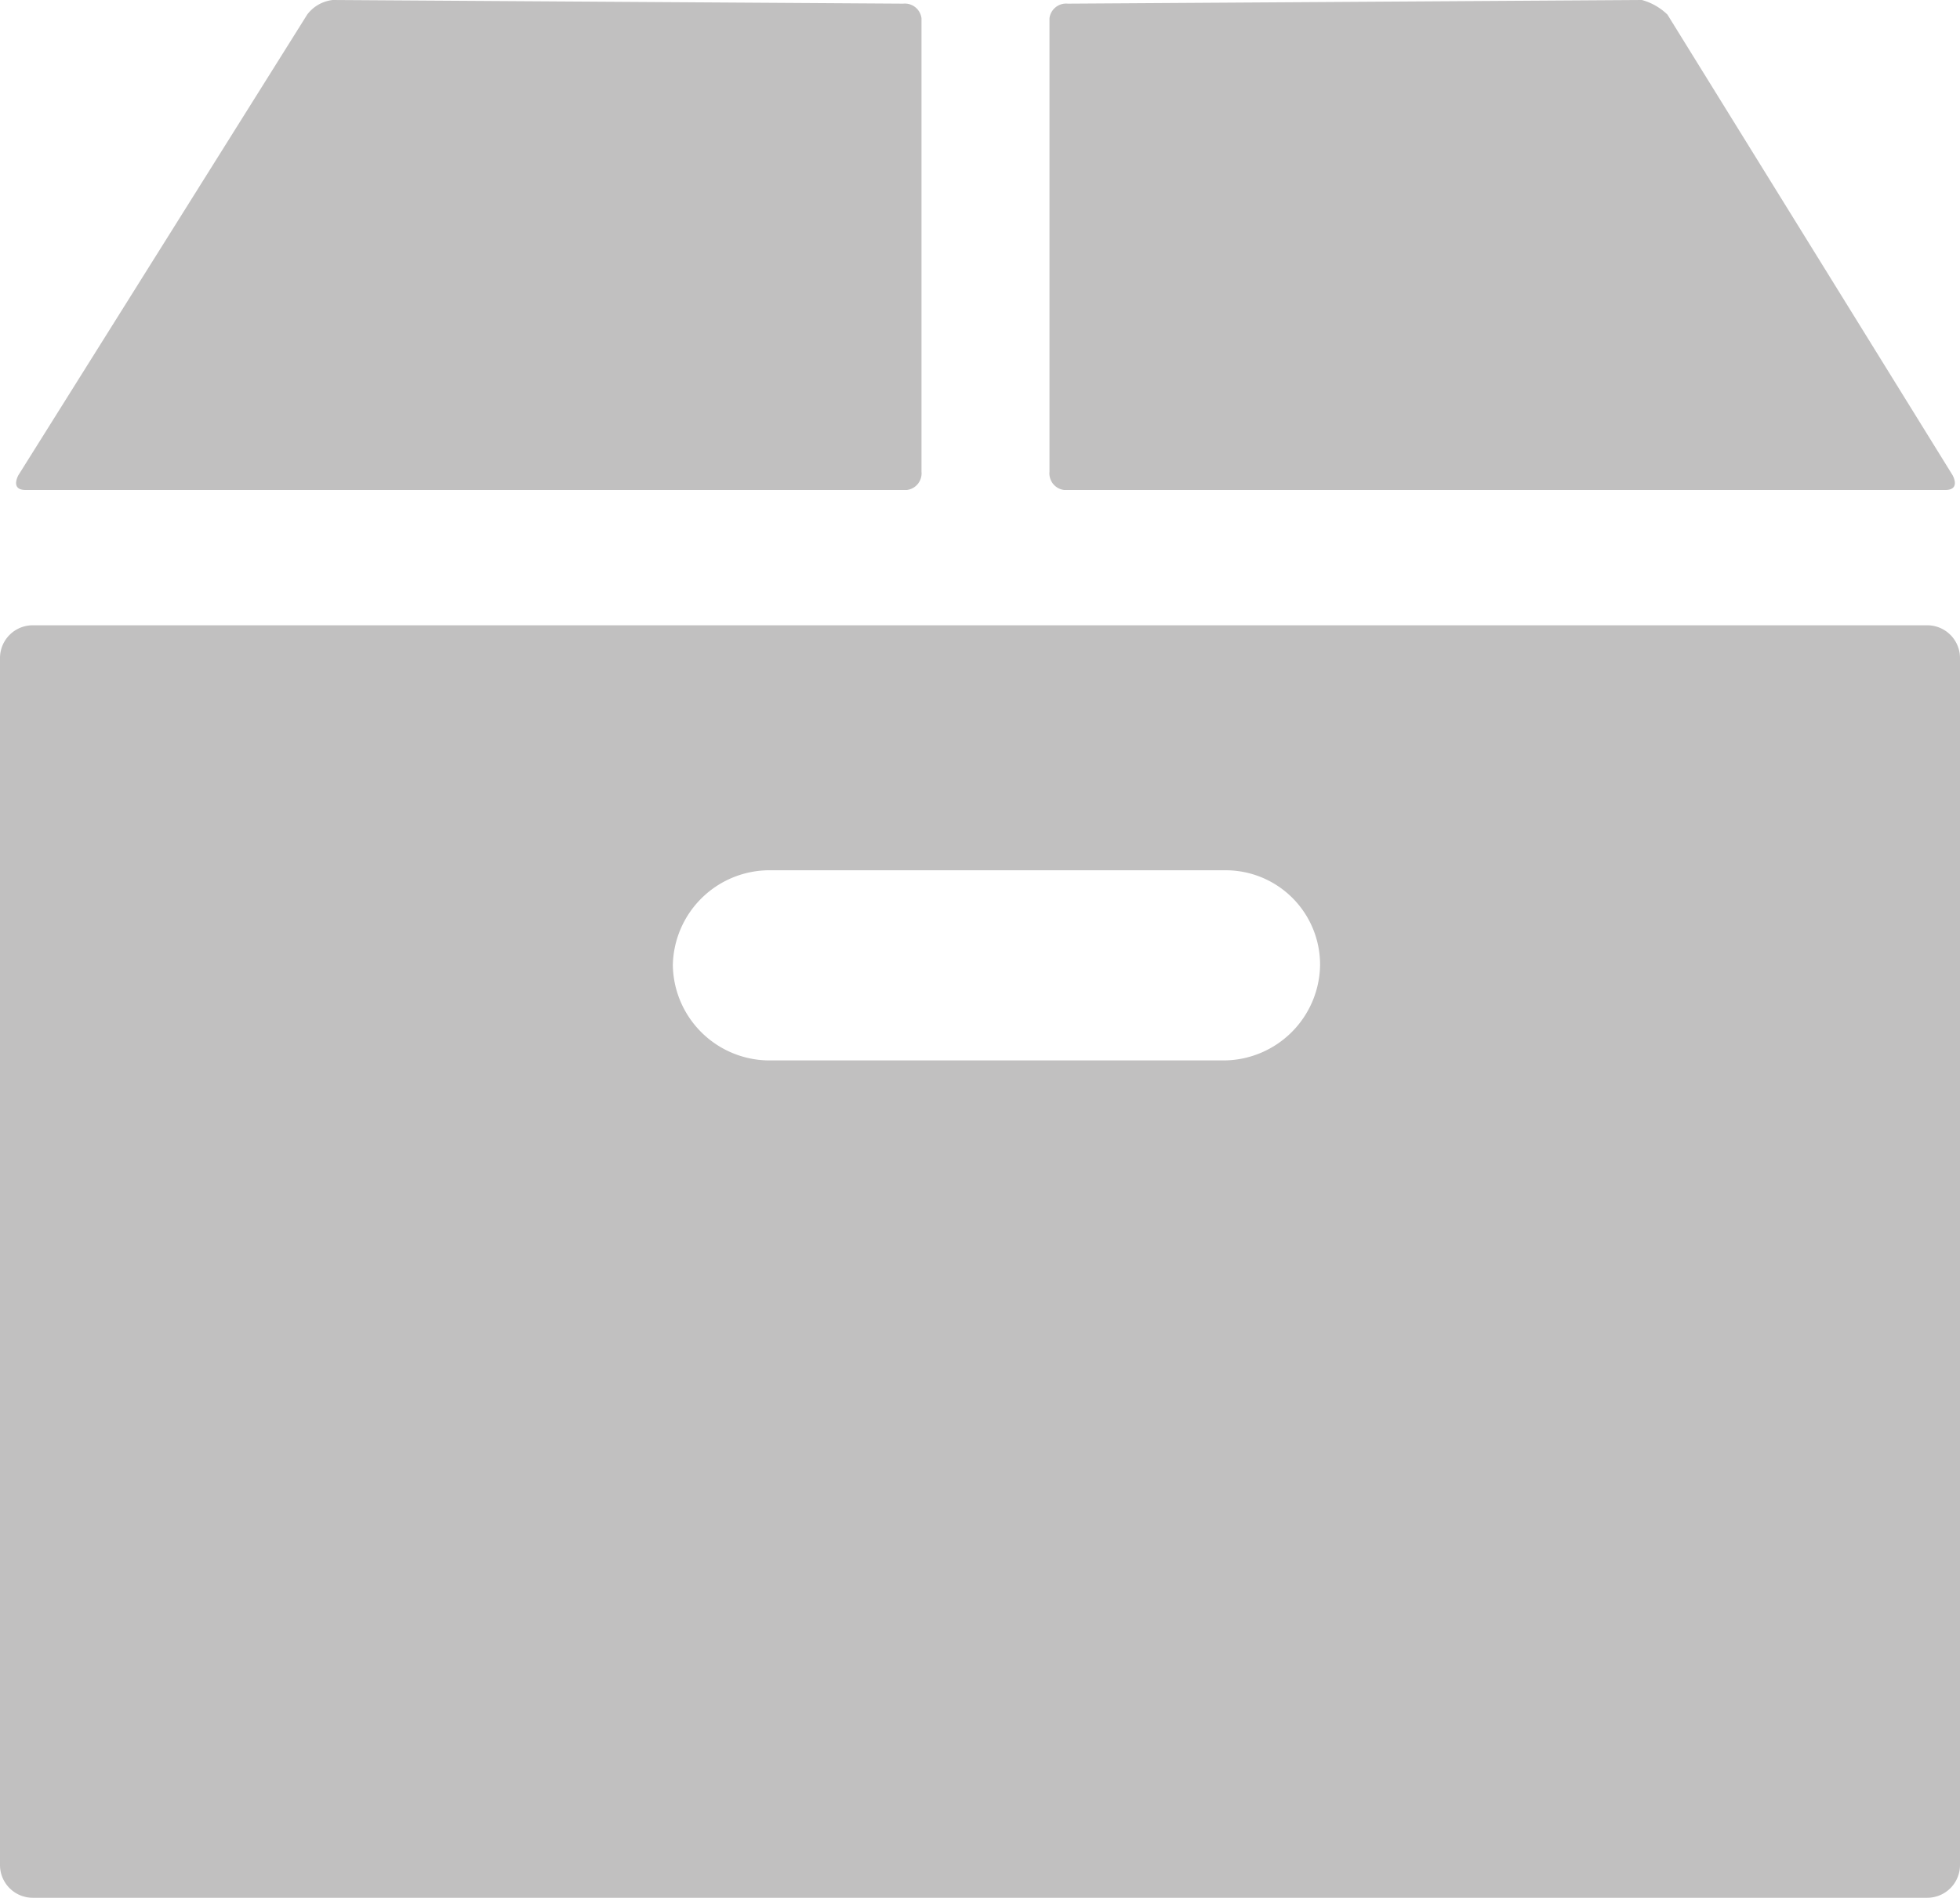 <svg xmlns="http://www.w3.org/2000/svg" width="53.6" height="51.9" viewBox="0 0 53.6 51.9">
  <g>
    <g>
      <path d="M24.7.1a.458.458,0,0,1,.5.4V12.9a.458.458,0,0,1-.4.5H.7c-.3,0-.3-.2-.2-.4L8.4.4A1.012,1.012,0,0,1,9.1,0Z" style="fill: #c1c0c0"/>
      <path d="M29.2.1a.458.458,0,0,0-.5.4V12.9a.458.458,0,0,0,.4.5H53.2c.3,0,.3-.2.2-.4L45.6.4a1.612,1.612,0,0,0-.7-.4Z" style="fill: #c1c0c0"/>
    </g>
    <path d="M0,18V51a.896.896,0,0,0,.9.9H52.7a.896.896,0,0,0,.9-.9V18a.896.896,0,0,0-.9-.9H.9A.896.896,0,0,0,0,18Zm36.1,8.4A2.647,2.647,0,0,1,33.5,29H21a2.647,2.647,0,0,1-2.6-2.6h0A2.647,2.647,0,0,1,21,23.8H33.5a2.582,2.582,0,0,1,2.6,2.6Z" style="fill: #c1c0c0"/>
  </g>
</svg>
